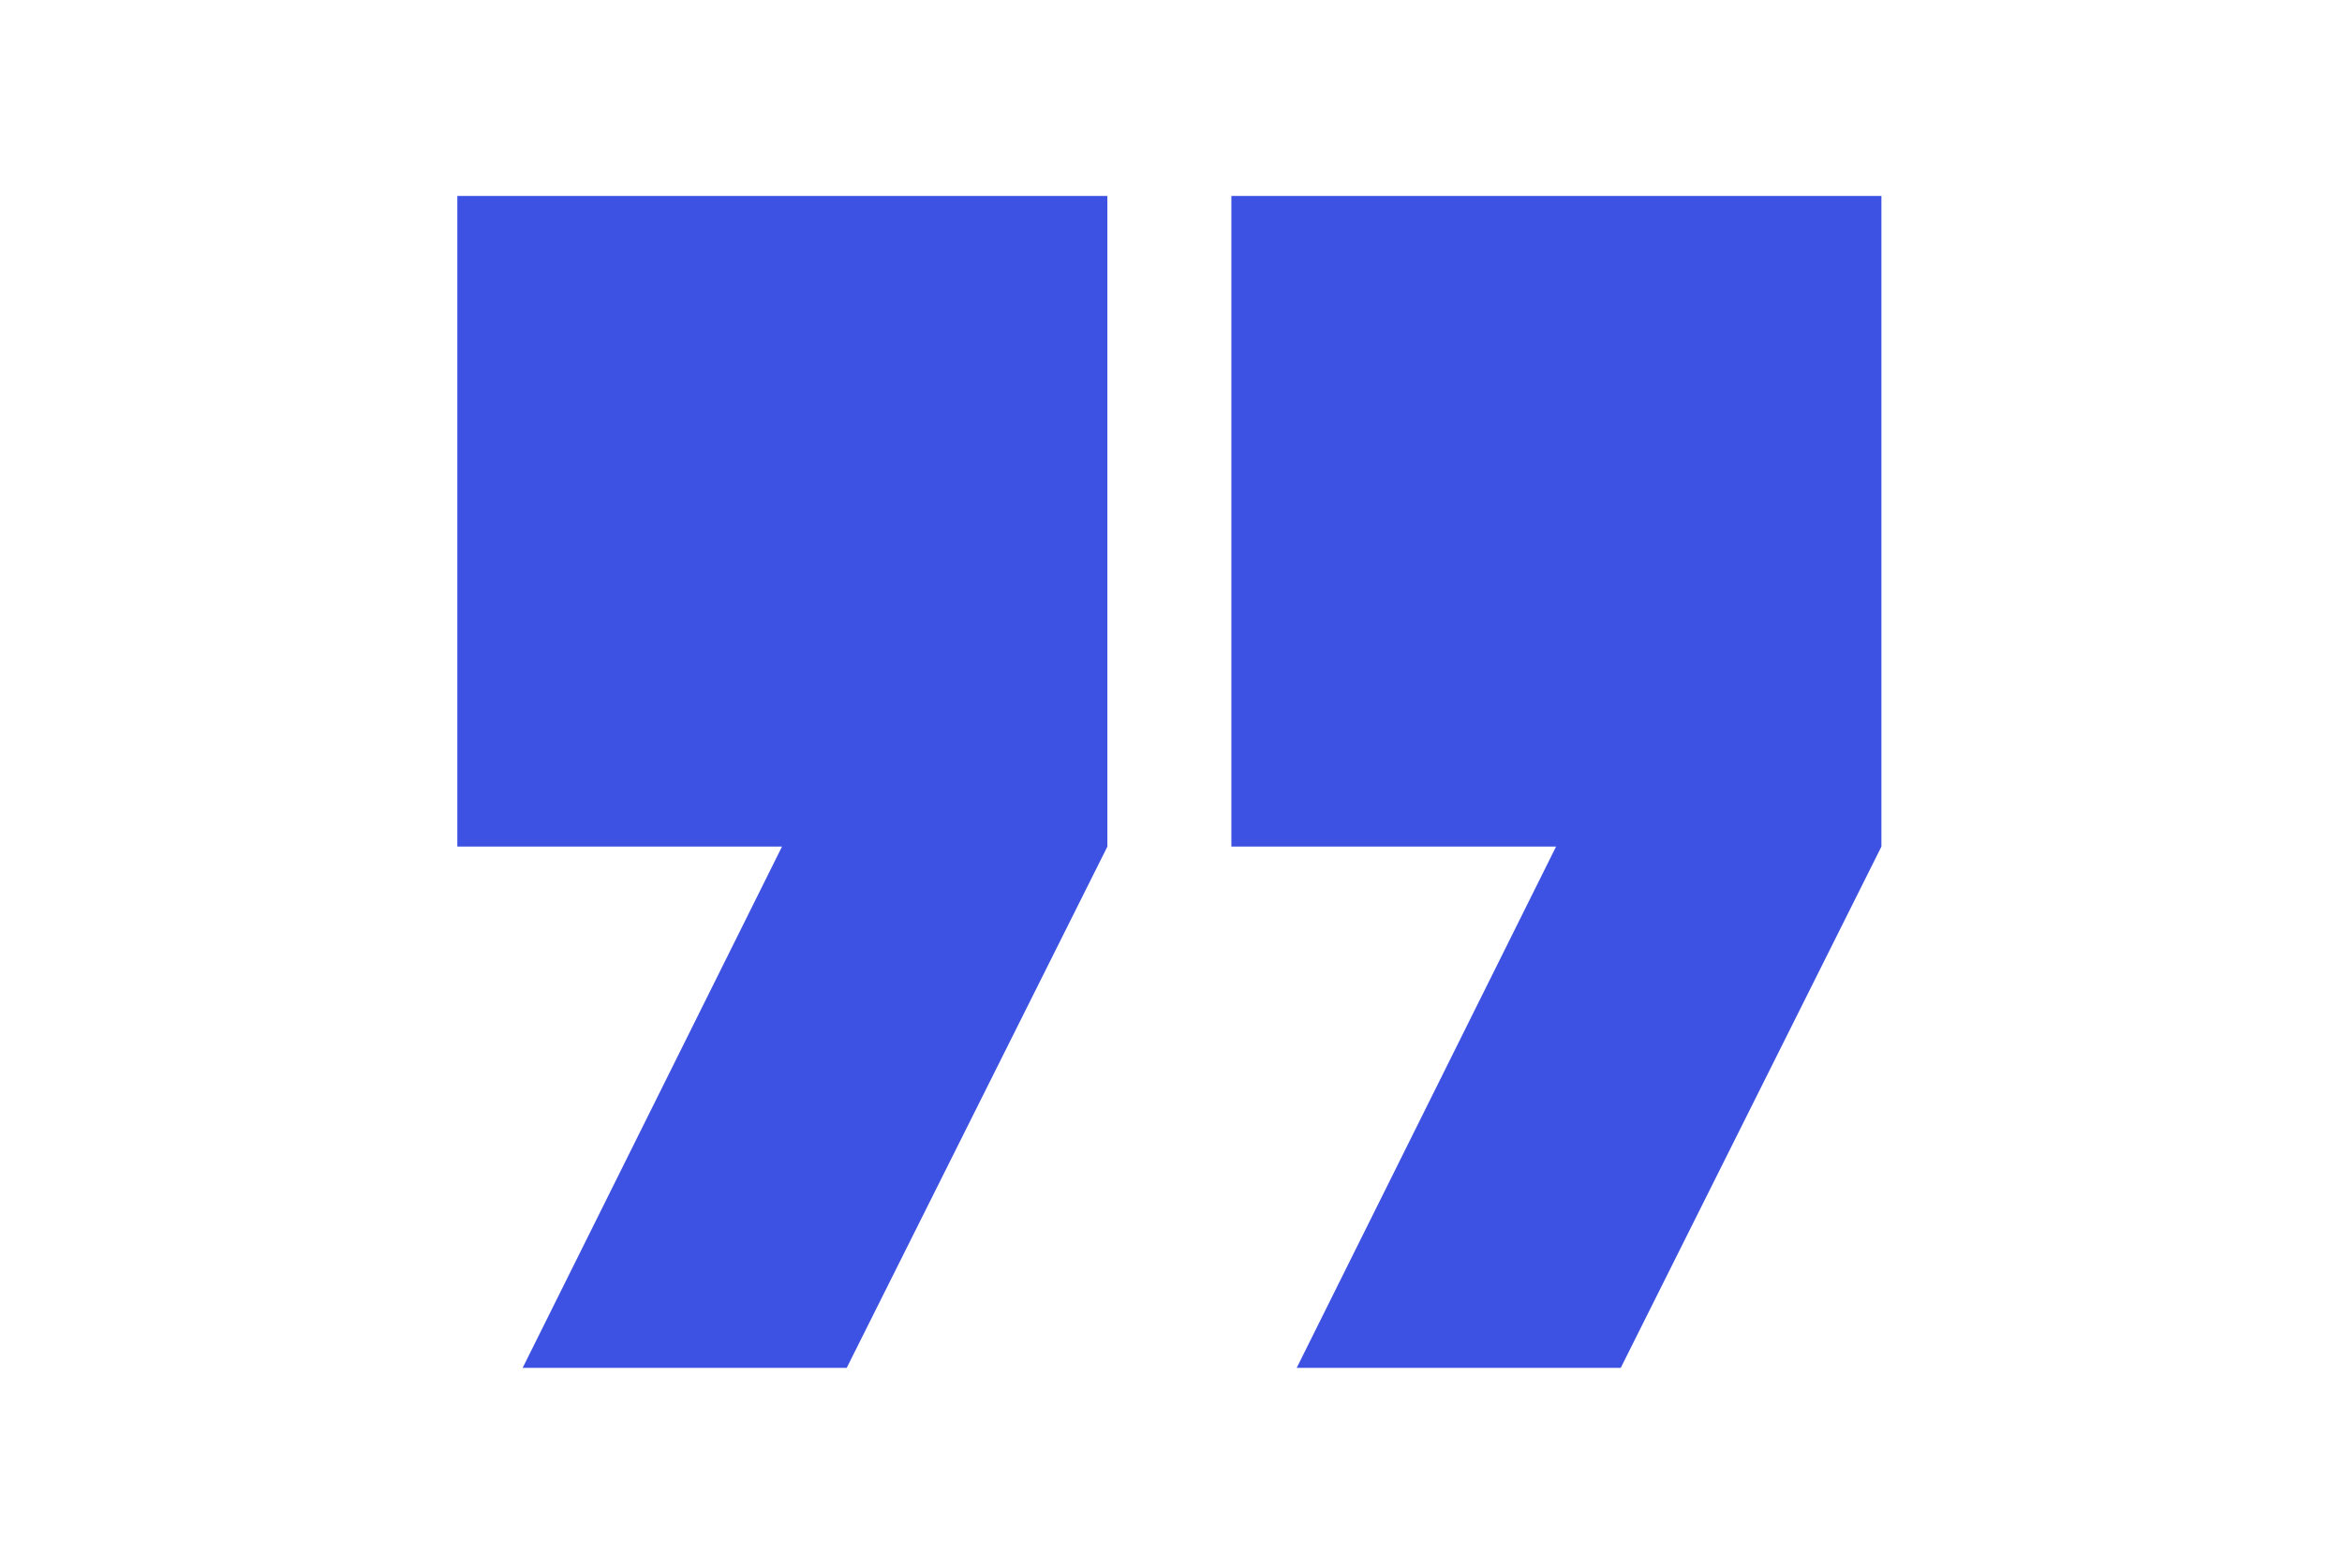 <svg width="236" height="158" viewBox="0 0 236 158" fill="none" xmlns="http://www.w3.org/2000/svg">
<path d="M46.084 19.75H111.588V85.32L85.32 137.855H52.667L78.803 85.32H46.084V19.75Z" fill="#3D52E2"/>
<path d="M124.083 19.75H189.588V85.32L163.32 137.855H130.667L156.803 85.32H124.083V19.75Z" fill="#3D52E2"/>
</svg>
